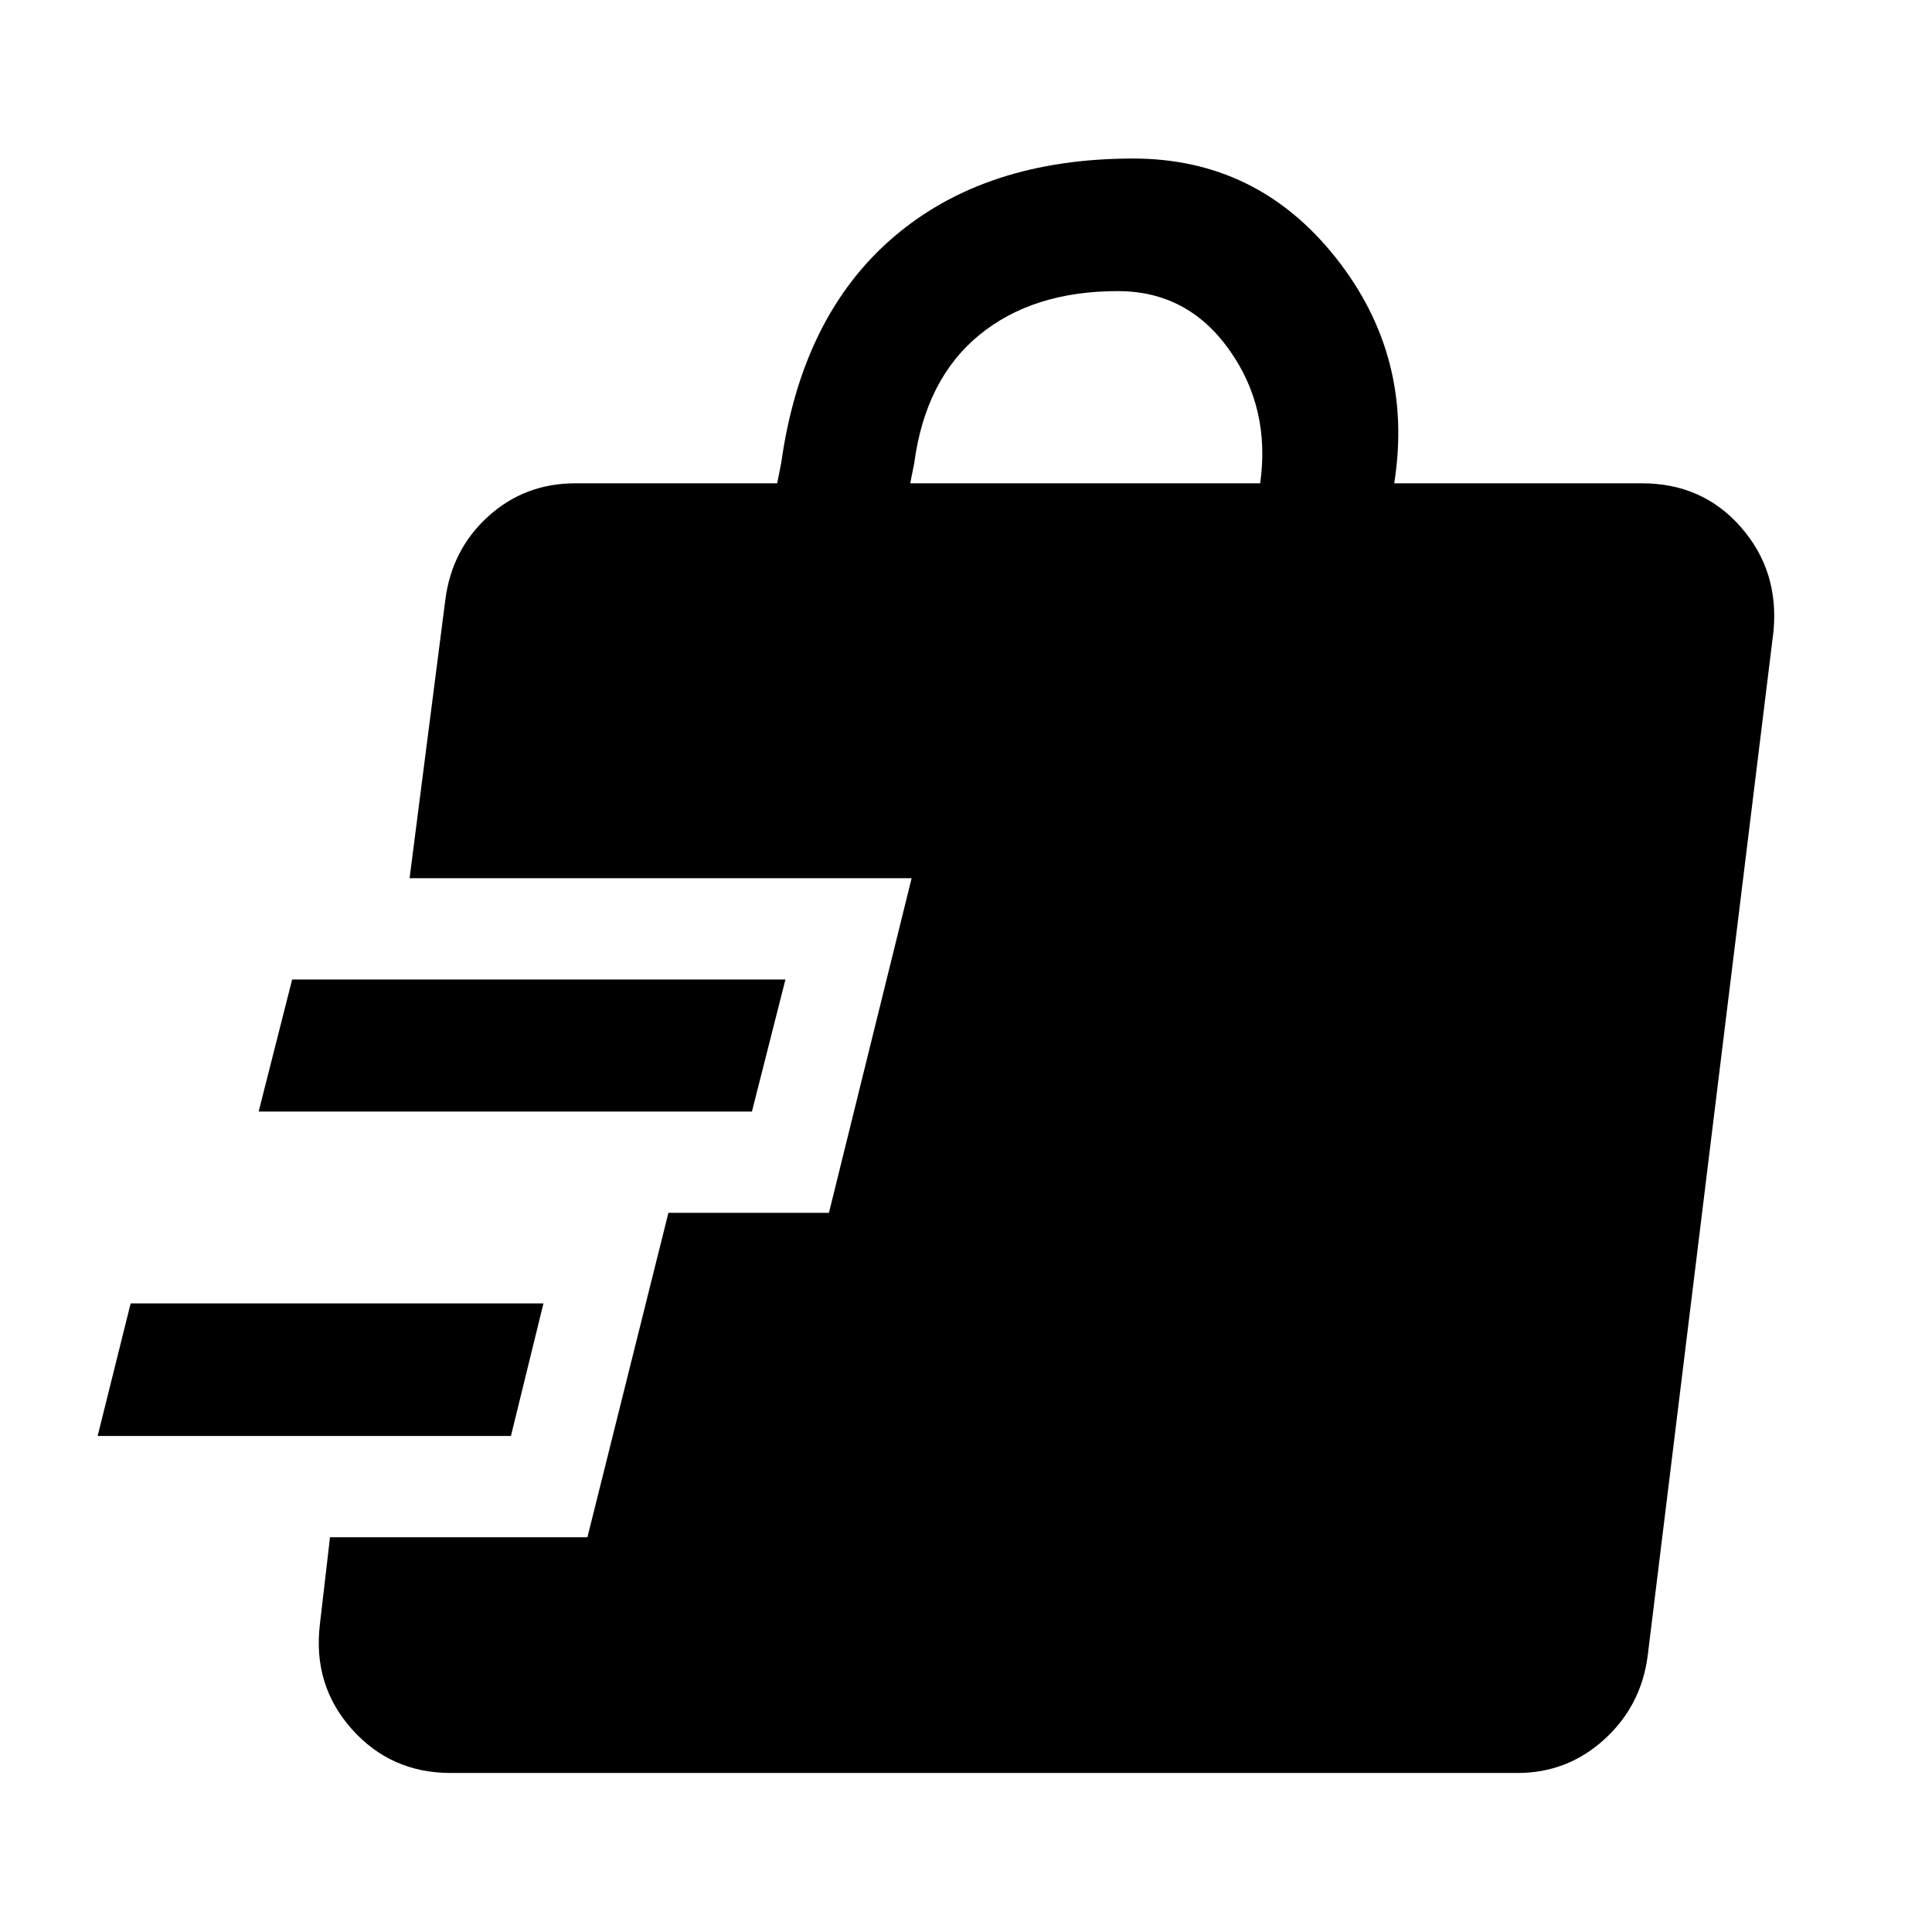 <svg xmlns="http://www.w3.org/2000/svg" height="48" viewBox="0 -960 960 960" width="48"><path d="M223.96-79.02q-29.78 0-49.23-21.89-19.45-21.89-15.75-52.24l5-43h127.91l40.24-161.2h79.76l41.09-166.28H203.52l17.76-138.33q3.24-25.11 21.37-41.5 18.13-16.39 43.26-16.39h100.26l2-10q10.2-73.17 55.75-112.27 45.56-39.1 119.14-39.1 61.58 0 100.63 49.21t29.09 112.16h123.11q29.97 0 49.04 21.65t16.33 51.68L818.72-137.2q-3.24 24.87-21.58 41.53-18.34 16.65-43.05 16.65H223.96ZM48.52-246.48l16.4-65.87h205.12l-16.16 65.87H48.52Zm80-161.19 16.65-65.63h245.11l-16.65 65.63H128.52Zm323.76-312.18h173.89q5.26-37.35-15.43-66.42-20.7-29.08-55.31-29.08-42.33 0-68.97 21.93t-32.18 63.57l-2 10Z"/></svg>